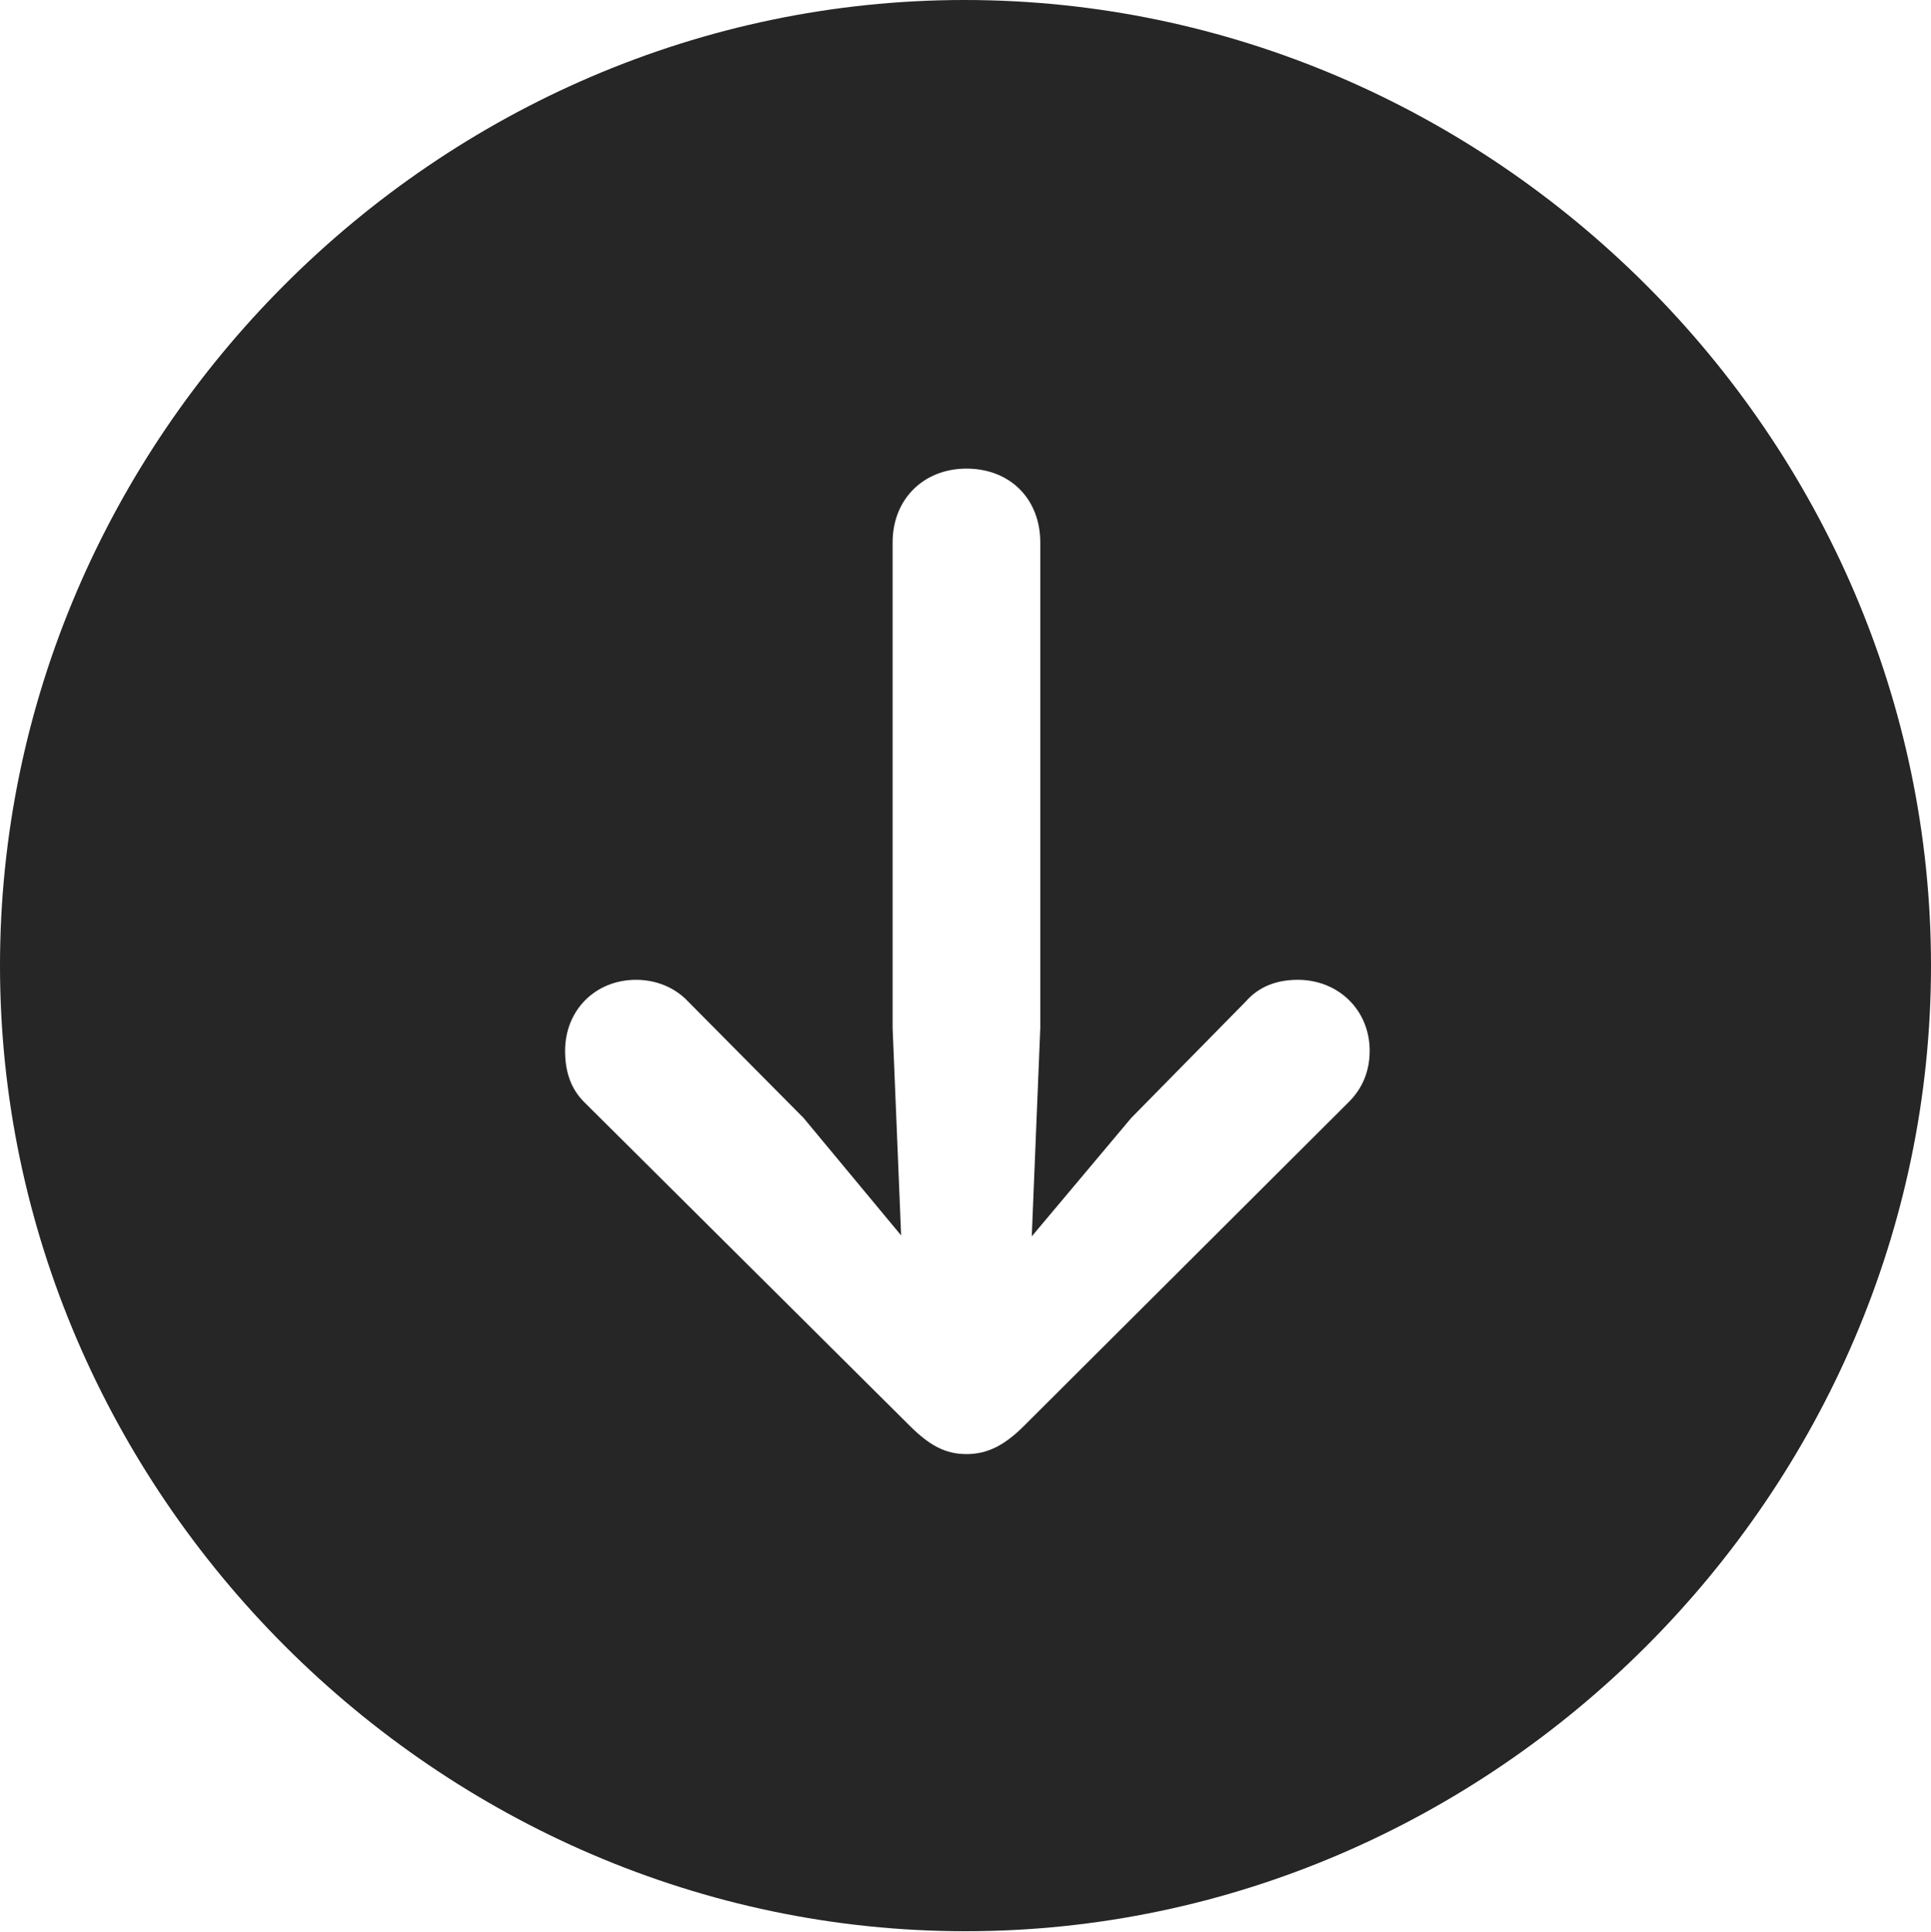<?xml version="1.0" encoding="UTF-8"?>
<!--Generator: Apple Native CoreSVG 232.5-->
<!DOCTYPE svg
PUBLIC "-//W3C//DTD SVG 1.1//EN"
       "http://www.w3.org/Graphics/SVG/1.1/DTD/svg11.dtd">
<svg version="1.1" xmlns="http://www.w3.org/2000/svg" xmlns:xlink="http://www.w3.org/1999/xlink" width="99.609" height="99.658">
 <g>
  <rect height="99.658" opacity="0" width="99.609" x="0" y="0"/>
  <path d="M99.609 49.805C99.609 77.002 77.051 99.609 49.805 99.609C22.607 99.609 0 77.002 0 49.805C0 22.559 22.559 0 49.756 0C77.002 0 99.609 22.559 99.609 49.805ZM46.045 27.979L46.045 53.027L46.484 63.721L41.455 57.666L35.498 51.66C34.815 50.928 33.838 50.537 32.812 50.537C30.713 50.537 29.15 52.1 29.15 54.199C29.15 55.273 29.443 56.152 30.127 56.836L46.924 73.535C47.949 74.561 48.779 75 49.853 75C50.977 75 51.855 74.512 52.832 73.535L69.58 56.836C70.264 56.152 70.654 55.273 70.654 54.199C70.654 52.1 69.043 50.537 66.943 50.537C65.869 50.537 64.941 50.879 64.258 51.66L58.35 57.666L53.223 63.77L53.662 53.027L53.662 27.979C53.662 25.732 52.1 24.17 49.853 24.17C47.656 24.17 46.045 25.732 46.045 27.979Z" fill="#000000" fill-opacity="0.85"/>
 </g>
</svg>
